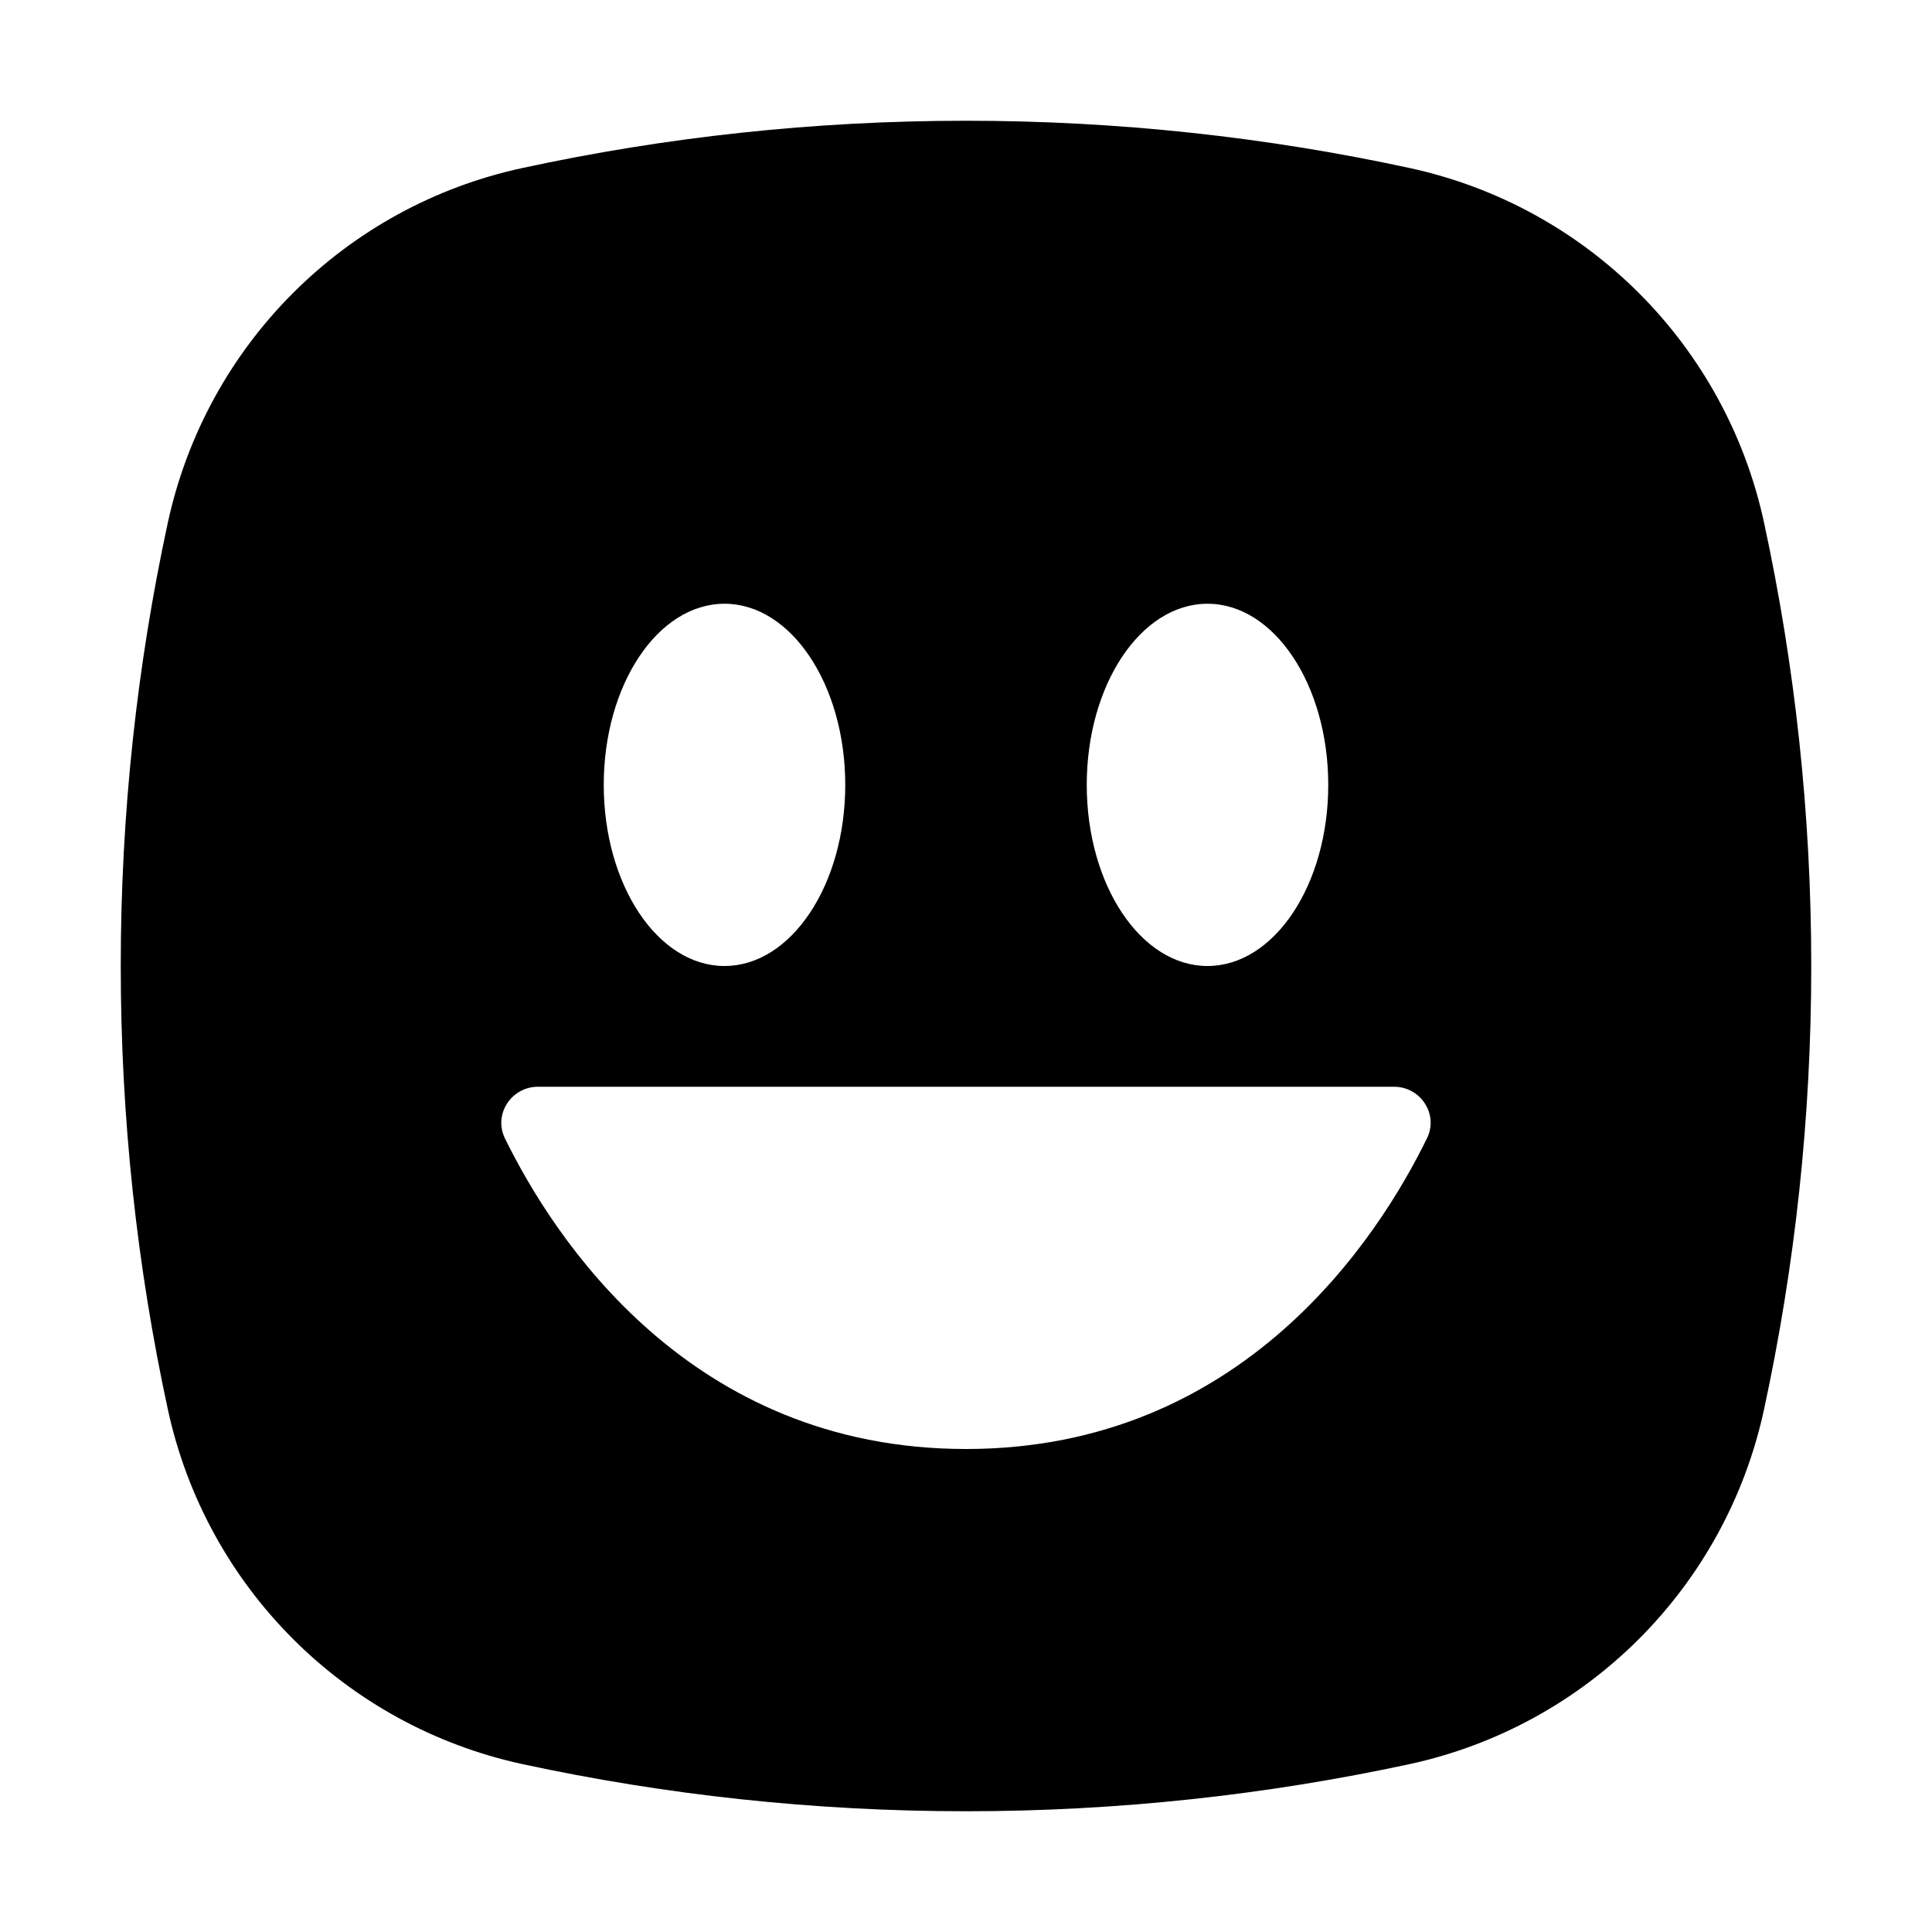 <svg xmlns="http://www.w3.org/2000/svg" width="16" height="16" viewBox="0 0 16 16">
  <path fill-rule="evenodd" d="M11.818,9.426 C11.414,10.253 10.289,12 8,12 C5.711,12 4.586,10.253 4.181,9.426 C4.085,9.228 4.235,9 4.455,9 L11.545,9 C11.765,9 11.915,9.228 11.818,9.426 M6,5 C6.552,5 7,5.672 7,6.5 C7,7.328 6.552,8 6,8 C5.447,8 5,7.328 5,6.5 C5,5.672 5.447,5 6,5 M10,5 C10.552,5 11,5.672 11,6.5 C11,7.328 10.552,8 10,8 C9.447,8 9,7.328 9,6.5 C9,5.672 9.447,5 10,5 M14.609,4.328 C14.291,2.857 13.143,1.709 11.672,1.391 C10.488,1.135 9.259,1 8,1 C6.74,1 5.511,1.135 4.328,1.391 C2.856,1.708 1.709,2.857 1.39,4.328 C1.134,5.512 1,6.74 1,8 C1,9.26 1.134,10.488 1.39,11.672 C1.709,13.144 2.856,14.291 4.328,14.61 C5.511,14.865 6.74,15 8,15 C9.259,15 10.488,14.865 11.672,14.61 C13.143,14.291 14.291,13.144 14.609,11.672 C14.865,10.488 15,9.26 15,8 C15,6.74 14.865,5.512 14.609,4.328"/>
</svg>

